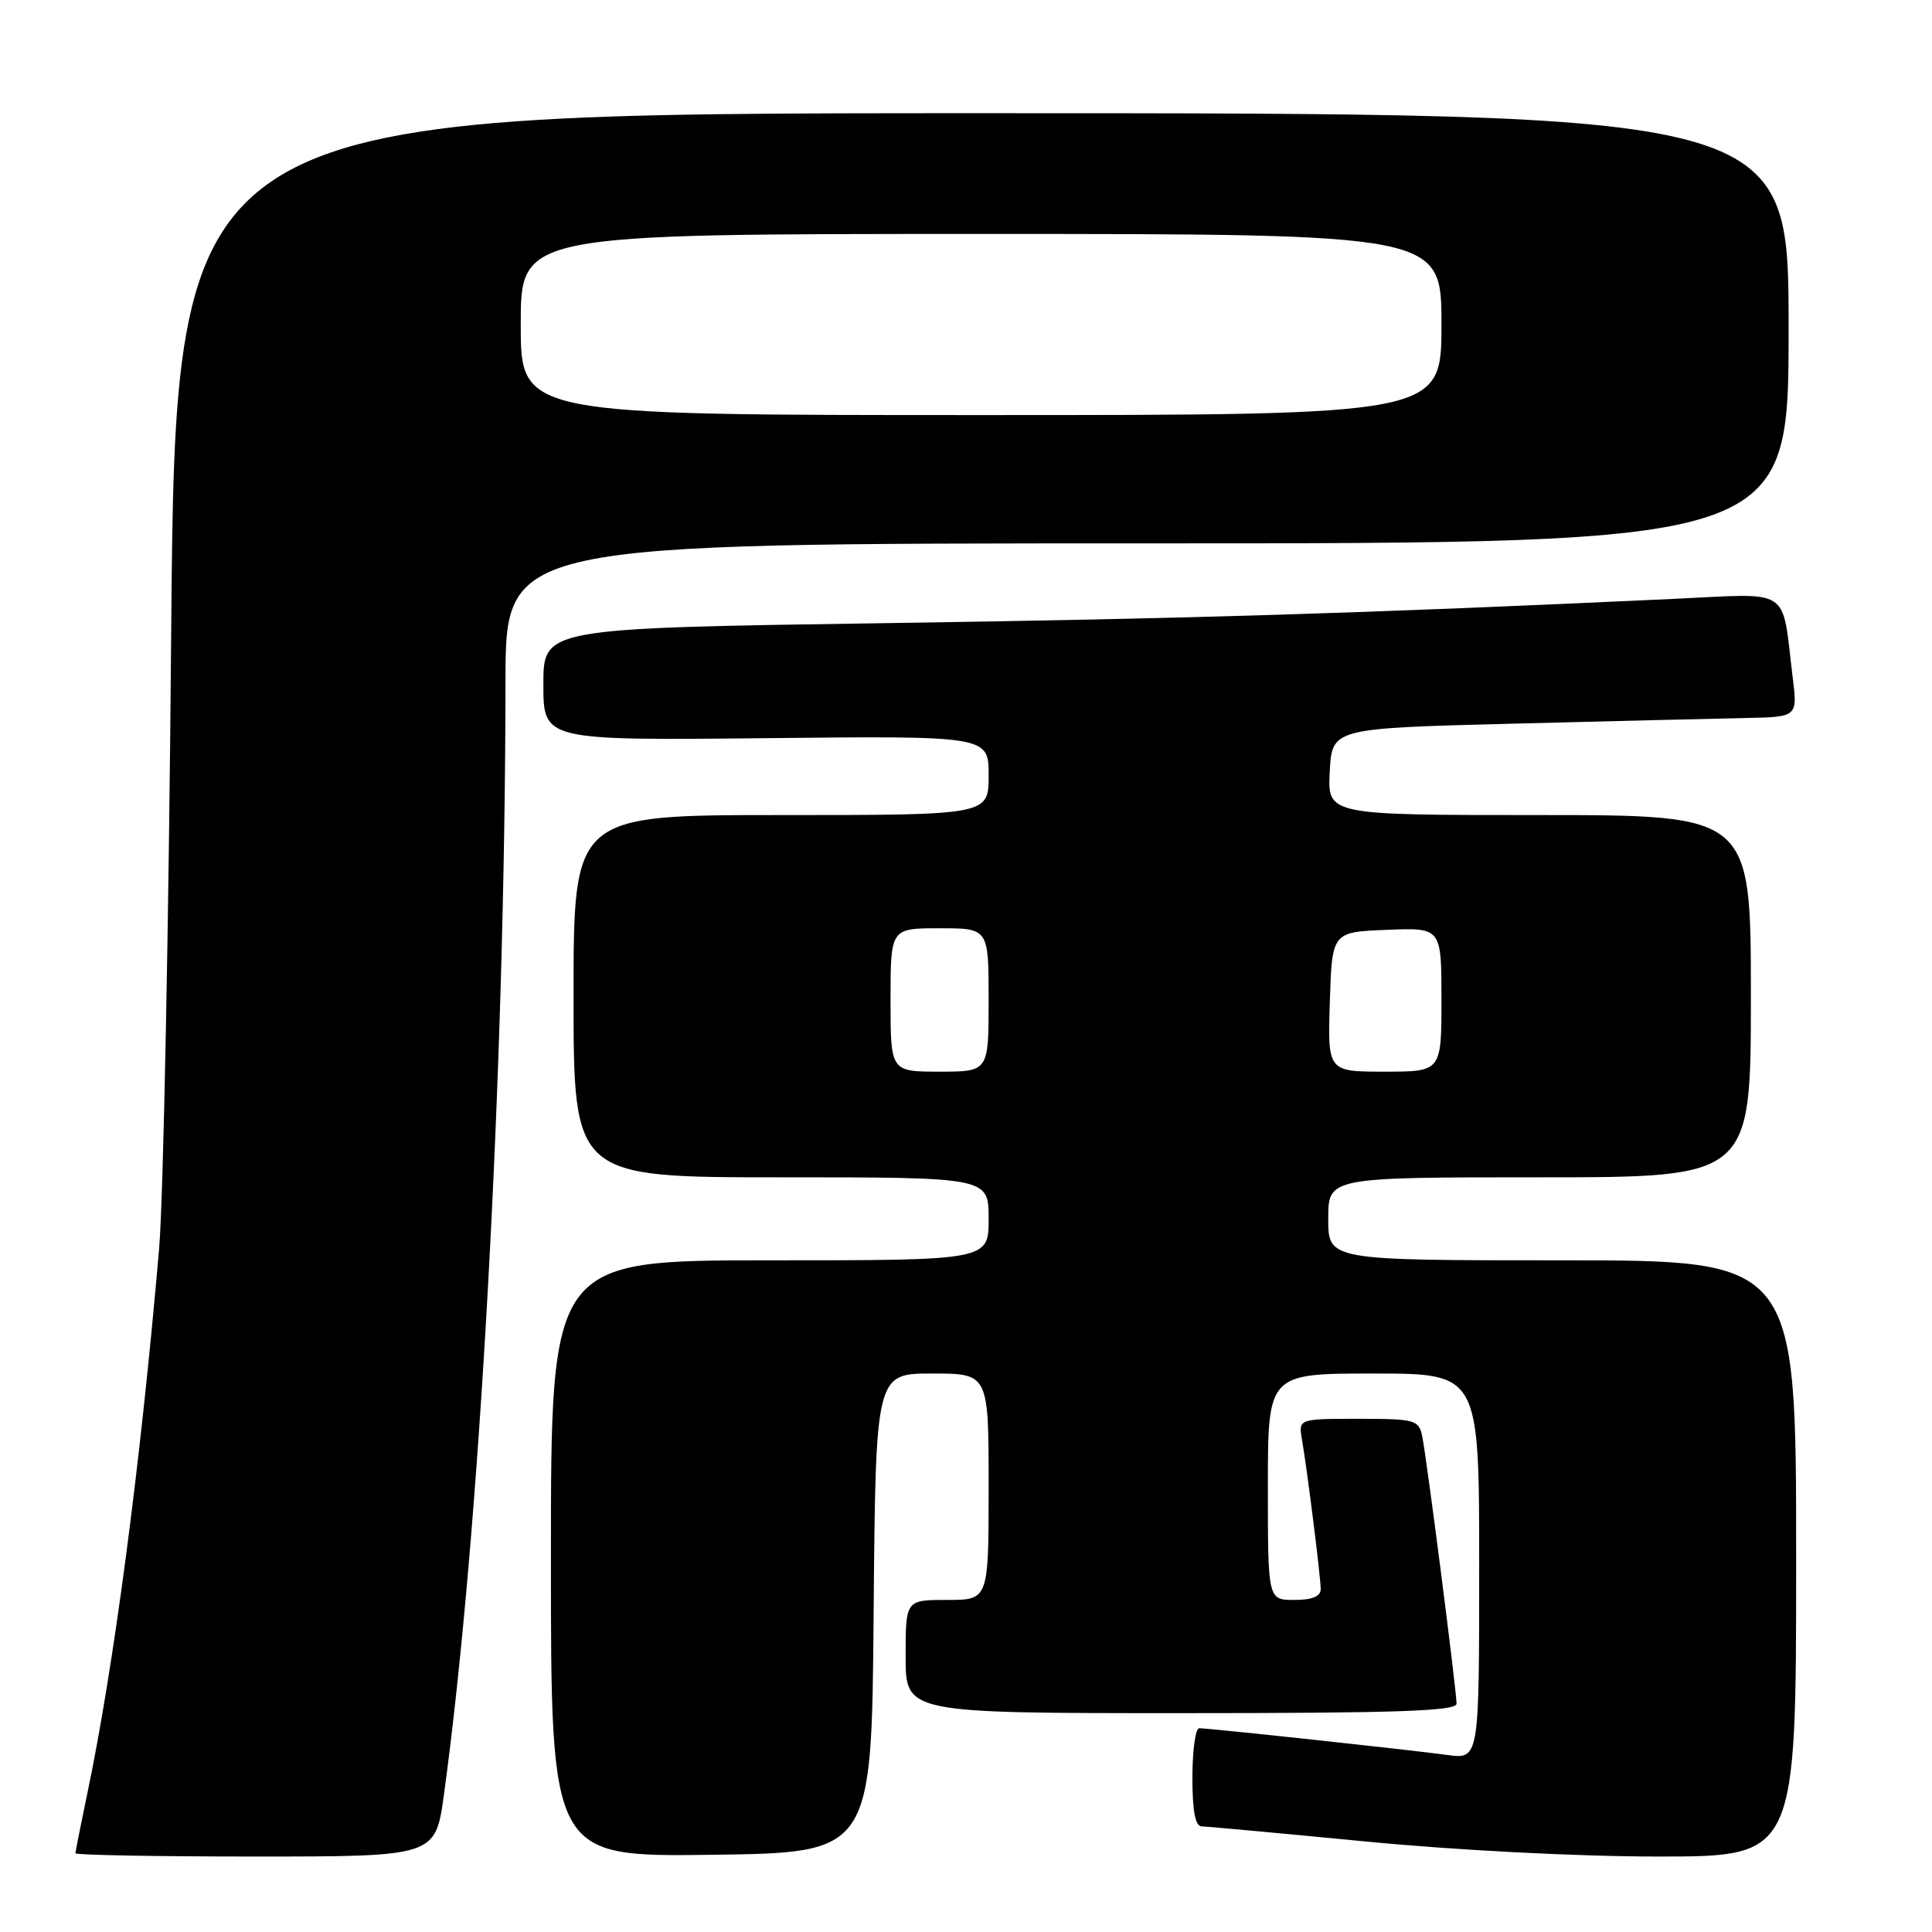 <?xml version="1.0" encoding="UTF-8" standalone="no"?>
<!DOCTYPE svg PUBLIC "-//W3C//DTD SVG 1.1//EN" "http://www.w3.org/Graphics/SVG/1.1/DTD/svg11.dtd" >
<svg xmlns="http://www.w3.org/2000/svg" xmlns:xlink="http://www.w3.org/1999/xlink" version="1.1" viewBox="0 0 256 256">
 <g >
 <path fill="currentColor"
d=" M 58.83 237.75 C 63.55 203.31 66.94 141.99 66.98 90.25 C 67.00 72.00 67.00 72.00 152.00 72.00 C 237.00 72.00 237.00 72.00 237.00 43.50 C 237.00 15.00 237.00 15.00 130.12 15.00 C 23.25 15.00 23.25 15.00 22.68 84.25 C 22.37 122.34 21.65 158.90 21.08 165.50 C 18.63 194.01 15.04 221.17 11.53 237.84 C 10.69 241.85 10.00 245.33 10.00 245.57 C 10.00 245.80 20.73 246.00 33.85 246.00 C 57.70 246.00 57.70 246.00 58.83 237.75 Z  M 115.76 213.75 C 116.03 182.00 116.03 182.00 123.51 182.00 C 131.00 182.00 131.00 182.00 131.00 197.00 C 131.00 212.00 131.00 212.00 125.50 212.00 C 120.00 212.00 120.00 212.00 120.00 219.50 C 120.00 227.00 120.00 227.00 156.50 227.00 C 185.03 227.00 193.00 226.73 193.00 225.75 C 193.00 224.00 189.02 193.00 188.44 190.25 C 187.99 188.14 187.45 188.00 180.01 188.00 C 172.05 188.00 172.05 188.00 172.52 190.75 C 173.26 195.13 175.00 209.01 175.00 210.57 C 175.00 211.54 173.87 212.00 171.50 212.00 C 168.00 212.00 168.00 212.00 168.00 197.00 C 168.00 182.00 168.00 182.00 182.00 182.00 C 196.00 182.00 196.00 182.00 196.00 207.56 C 196.00 233.12 196.00 233.12 191.75 232.54 C 186.80 231.86 160.24 229.00 158.90 229.00 C 158.41 229.00 158.00 231.93 158.00 235.50 C 158.00 240.03 158.38 242.00 159.25 242.01 C 159.94 242.02 169.72 242.92 181.00 244.01 C 192.97 245.17 209.09 246.00 219.75 246.00 C 238.00 246.00 238.00 246.00 238.00 206.50 C 238.00 167.00 238.00 167.00 207.00 167.00 C 176.00 167.00 176.00 167.00 176.00 161.50 C 176.00 156.00 176.00 156.00 204.00 156.00 C 232.00 156.00 232.00 156.00 232.00 132.00 C 232.00 108.00 232.00 108.00 203.95 108.00 C 175.90 108.00 175.90 108.00 176.20 102.25 C 176.50 96.50 176.50 96.50 200.50 95.89 C 213.70 95.55 227.58 95.21 231.34 95.14 C 238.19 95.00 238.19 95.00 237.54 89.75 C 236.04 77.58 237.64 78.62 221.64 79.36 C 179.99 81.29 158.31 81.96 117.25 82.57 C 72.00 83.24 72.00 83.24 72.00 90.68 C 72.00 98.11 72.00 98.11 101.50 97.81 C 131.00 97.50 131.00 97.50 131.00 102.75 C 131.00 108.00 131.00 108.00 103.50 108.00 C 76.00 108.00 76.00 108.00 76.00 132.00 C 76.00 156.00 76.00 156.00 103.50 156.00 C 131.00 156.00 131.00 156.00 131.00 161.50 C 131.00 167.00 131.00 167.00 102.00 167.00 C 73.00 167.00 73.00 167.00 73.00 206.52 C 73.00 246.04 73.00 246.04 94.25 245.77 C 115.50 245.50 115.50 245.50 115.76 213.75 Z  M 69.00 43.00 C 69.00 31.00 69.00 31.00 130.00 31.00 C 191.00 31.00 191.00 31.00 191.00 43.00 C 191.00 55.00 191.00 55.00 130.00 55.00 C 69.00 55.00 69.00 55.00 69.00 43.00 Z  M 118.00 132.50 C 118.00 123.00 118.00 123.00 124.50 123.00 C 131.00 123.00 131.00 123.00 131.00 132.50 C 131.00 142.00 131.00 142.00 124.50 142.00 C 118.00 142.00 118.00 142.00 118.00 132.50 Z  M 176.21 132.75 C 176.50 123.50 176.50 123.50 183.75 123.21 C 191.00 122.91 191.00 122.91 191.00 132.46 C 191.00 142.00 191.00 142.00 183.46 142.00 C 175.92 142.00 175.92 142.00 176.21 132.75 Z "/>
</g>
</svg>